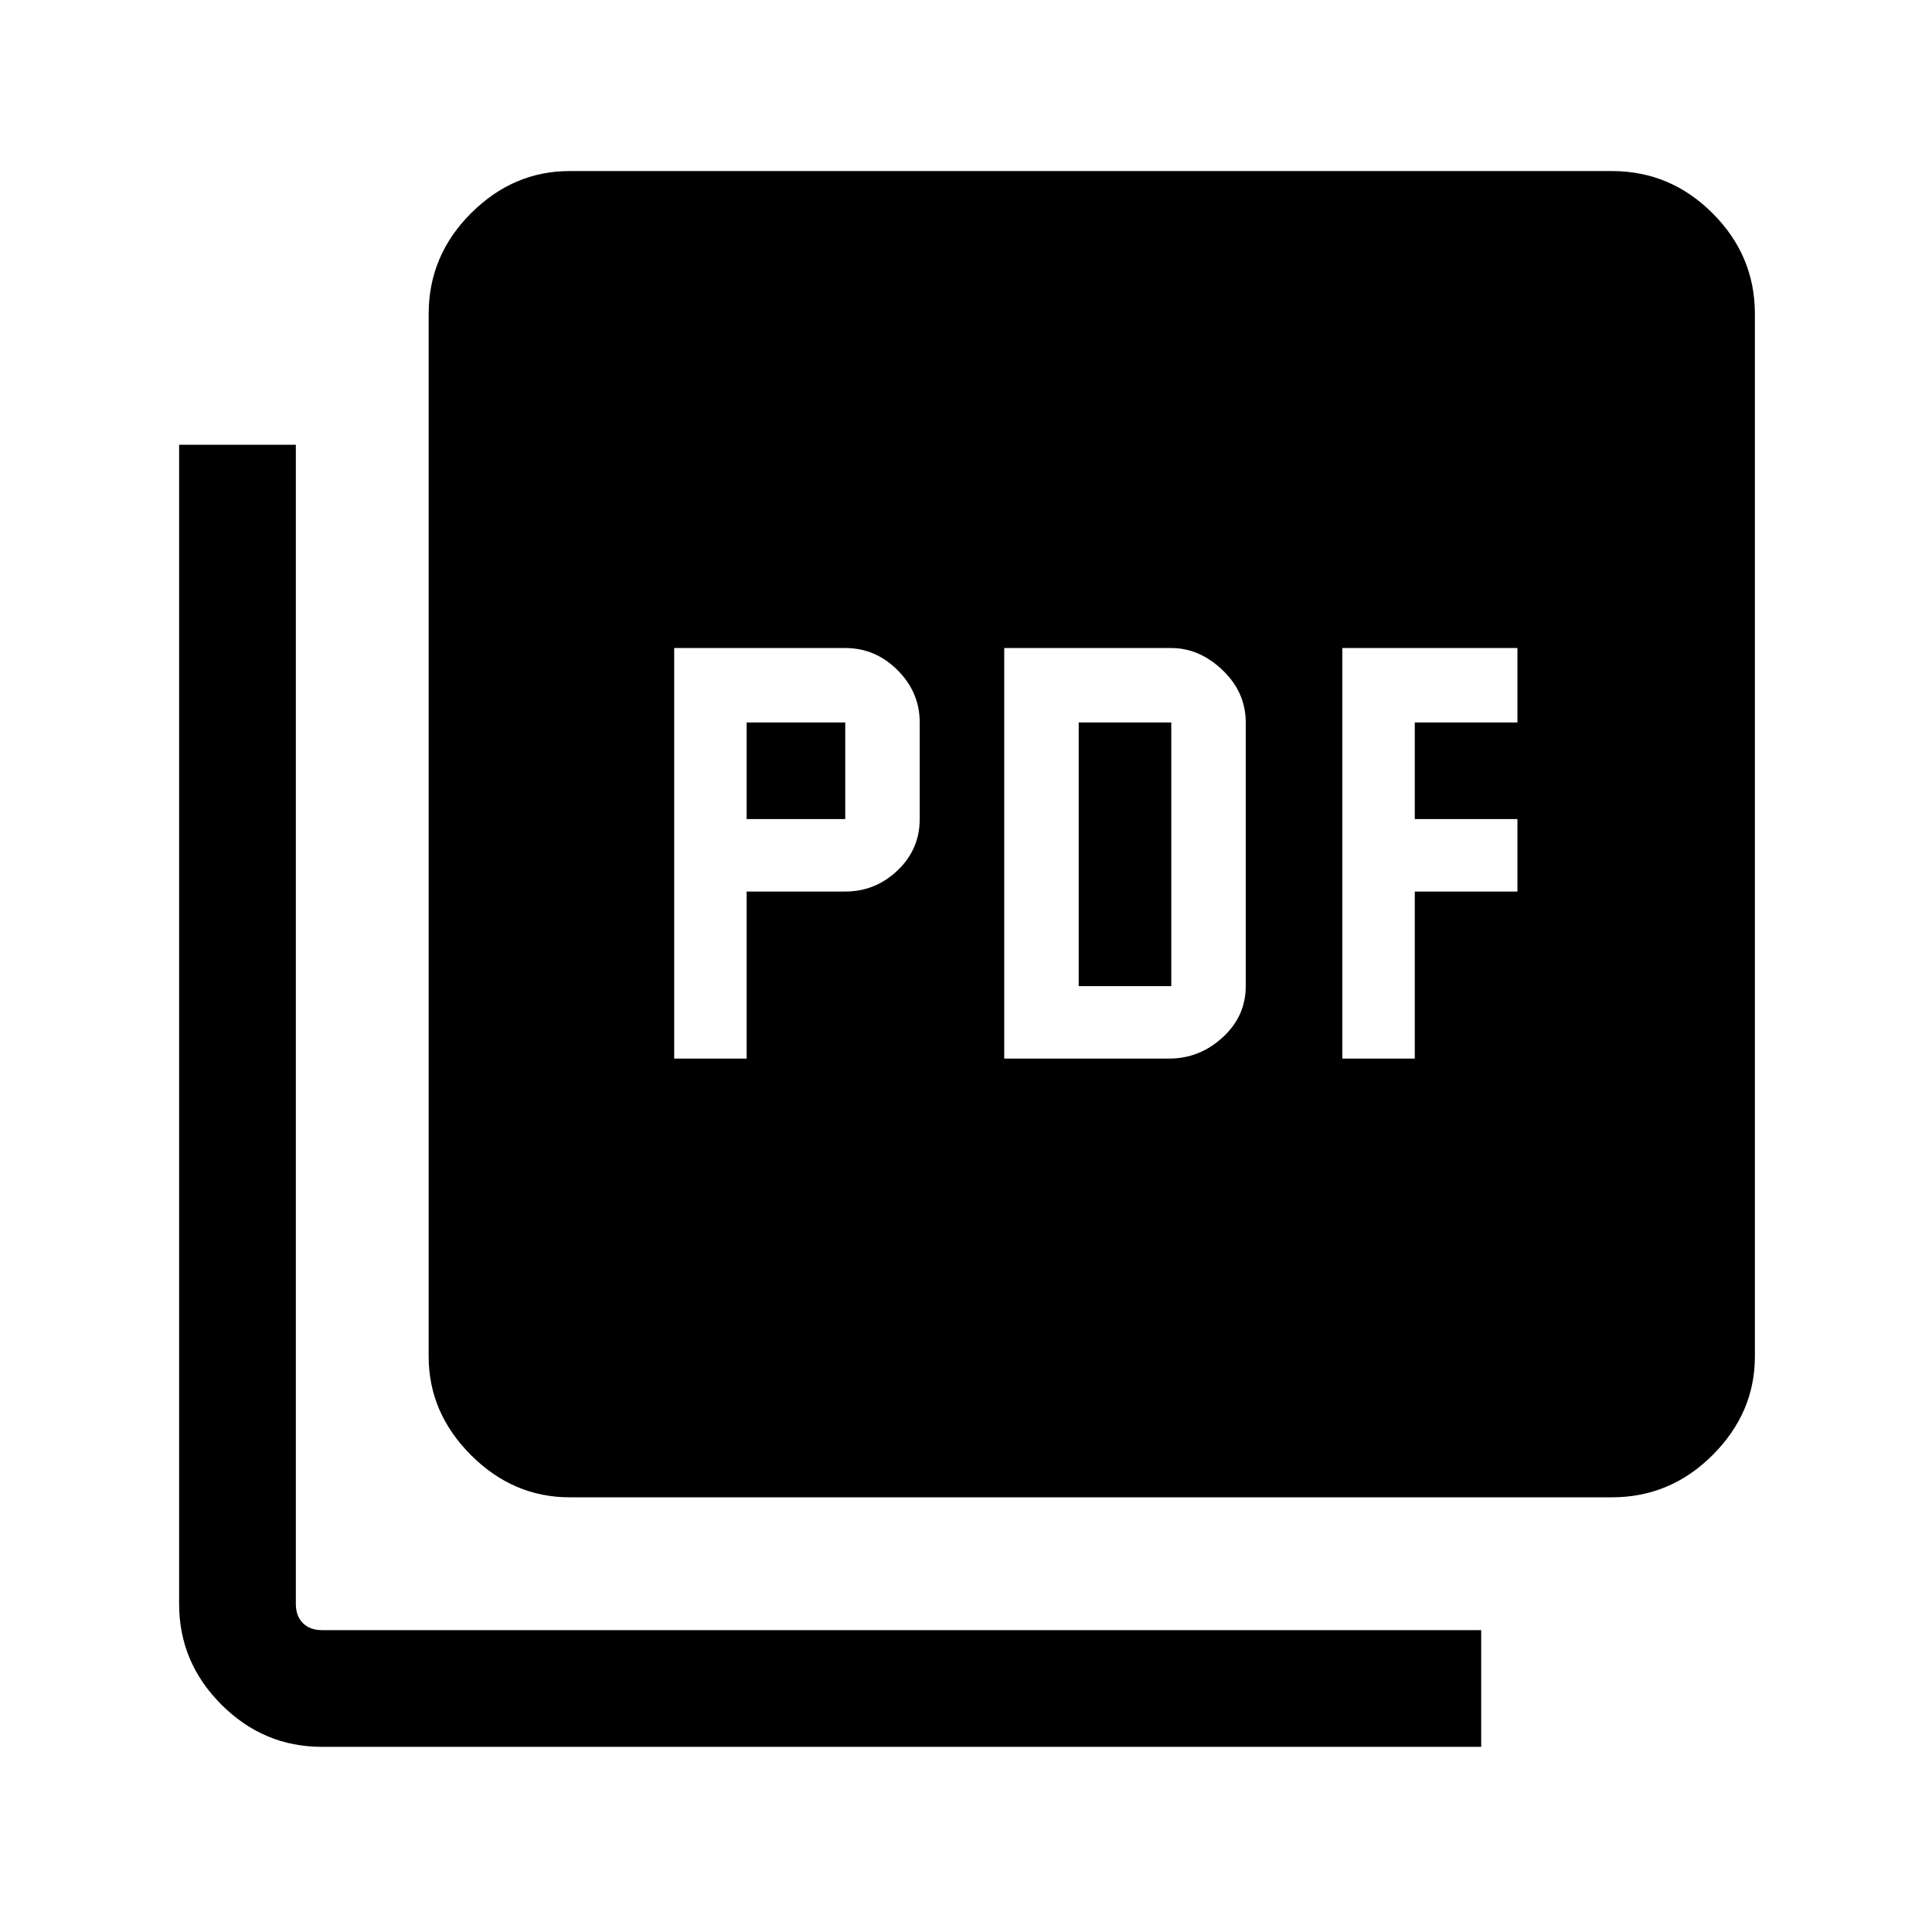 <svg xmlns="http://www.w3.org/2000/svg" height="48" width="48"><path d="M16.75 26.3h1.8v-4.15H21q.75 0 1.3-.525t.55-1.275v-2.4q0-.75-.55-1.3T21 16.1h-4.25Zm1.8-5.95v-2.4H21v2.4Zm6.4 5.95h4.1q.75 0 1.325-.525t.575-1.275v-6.55q0-.75-.575-1.3T29.1 16.1h-4.15Zm1.85-1.8v-6.55h2.3v6.55Zm6.55 1.8h1.8v-4.15h2.55v-1.8h-2.55v-2.4h2.55V16.1h-4.35Zm-19.2 10.9q-1.4 0-2.45-1.05-1.05-1.05-1.05-2.45V7.8q0-1.45 1.05-2.5t2.45-1.05h25.9q1.45 0 2.5 1.05t1.05 2.5v25.9q0 1.4-1.05 2.45-1.05 1.05-2.5 1.05ZM8 43.4q-1.45 0-2.5-1.05t-1.05-2.5v-28.8h2.9v28.8q0 .3.175.475T8 40.5h28.8v2.9Z"/></svg>
